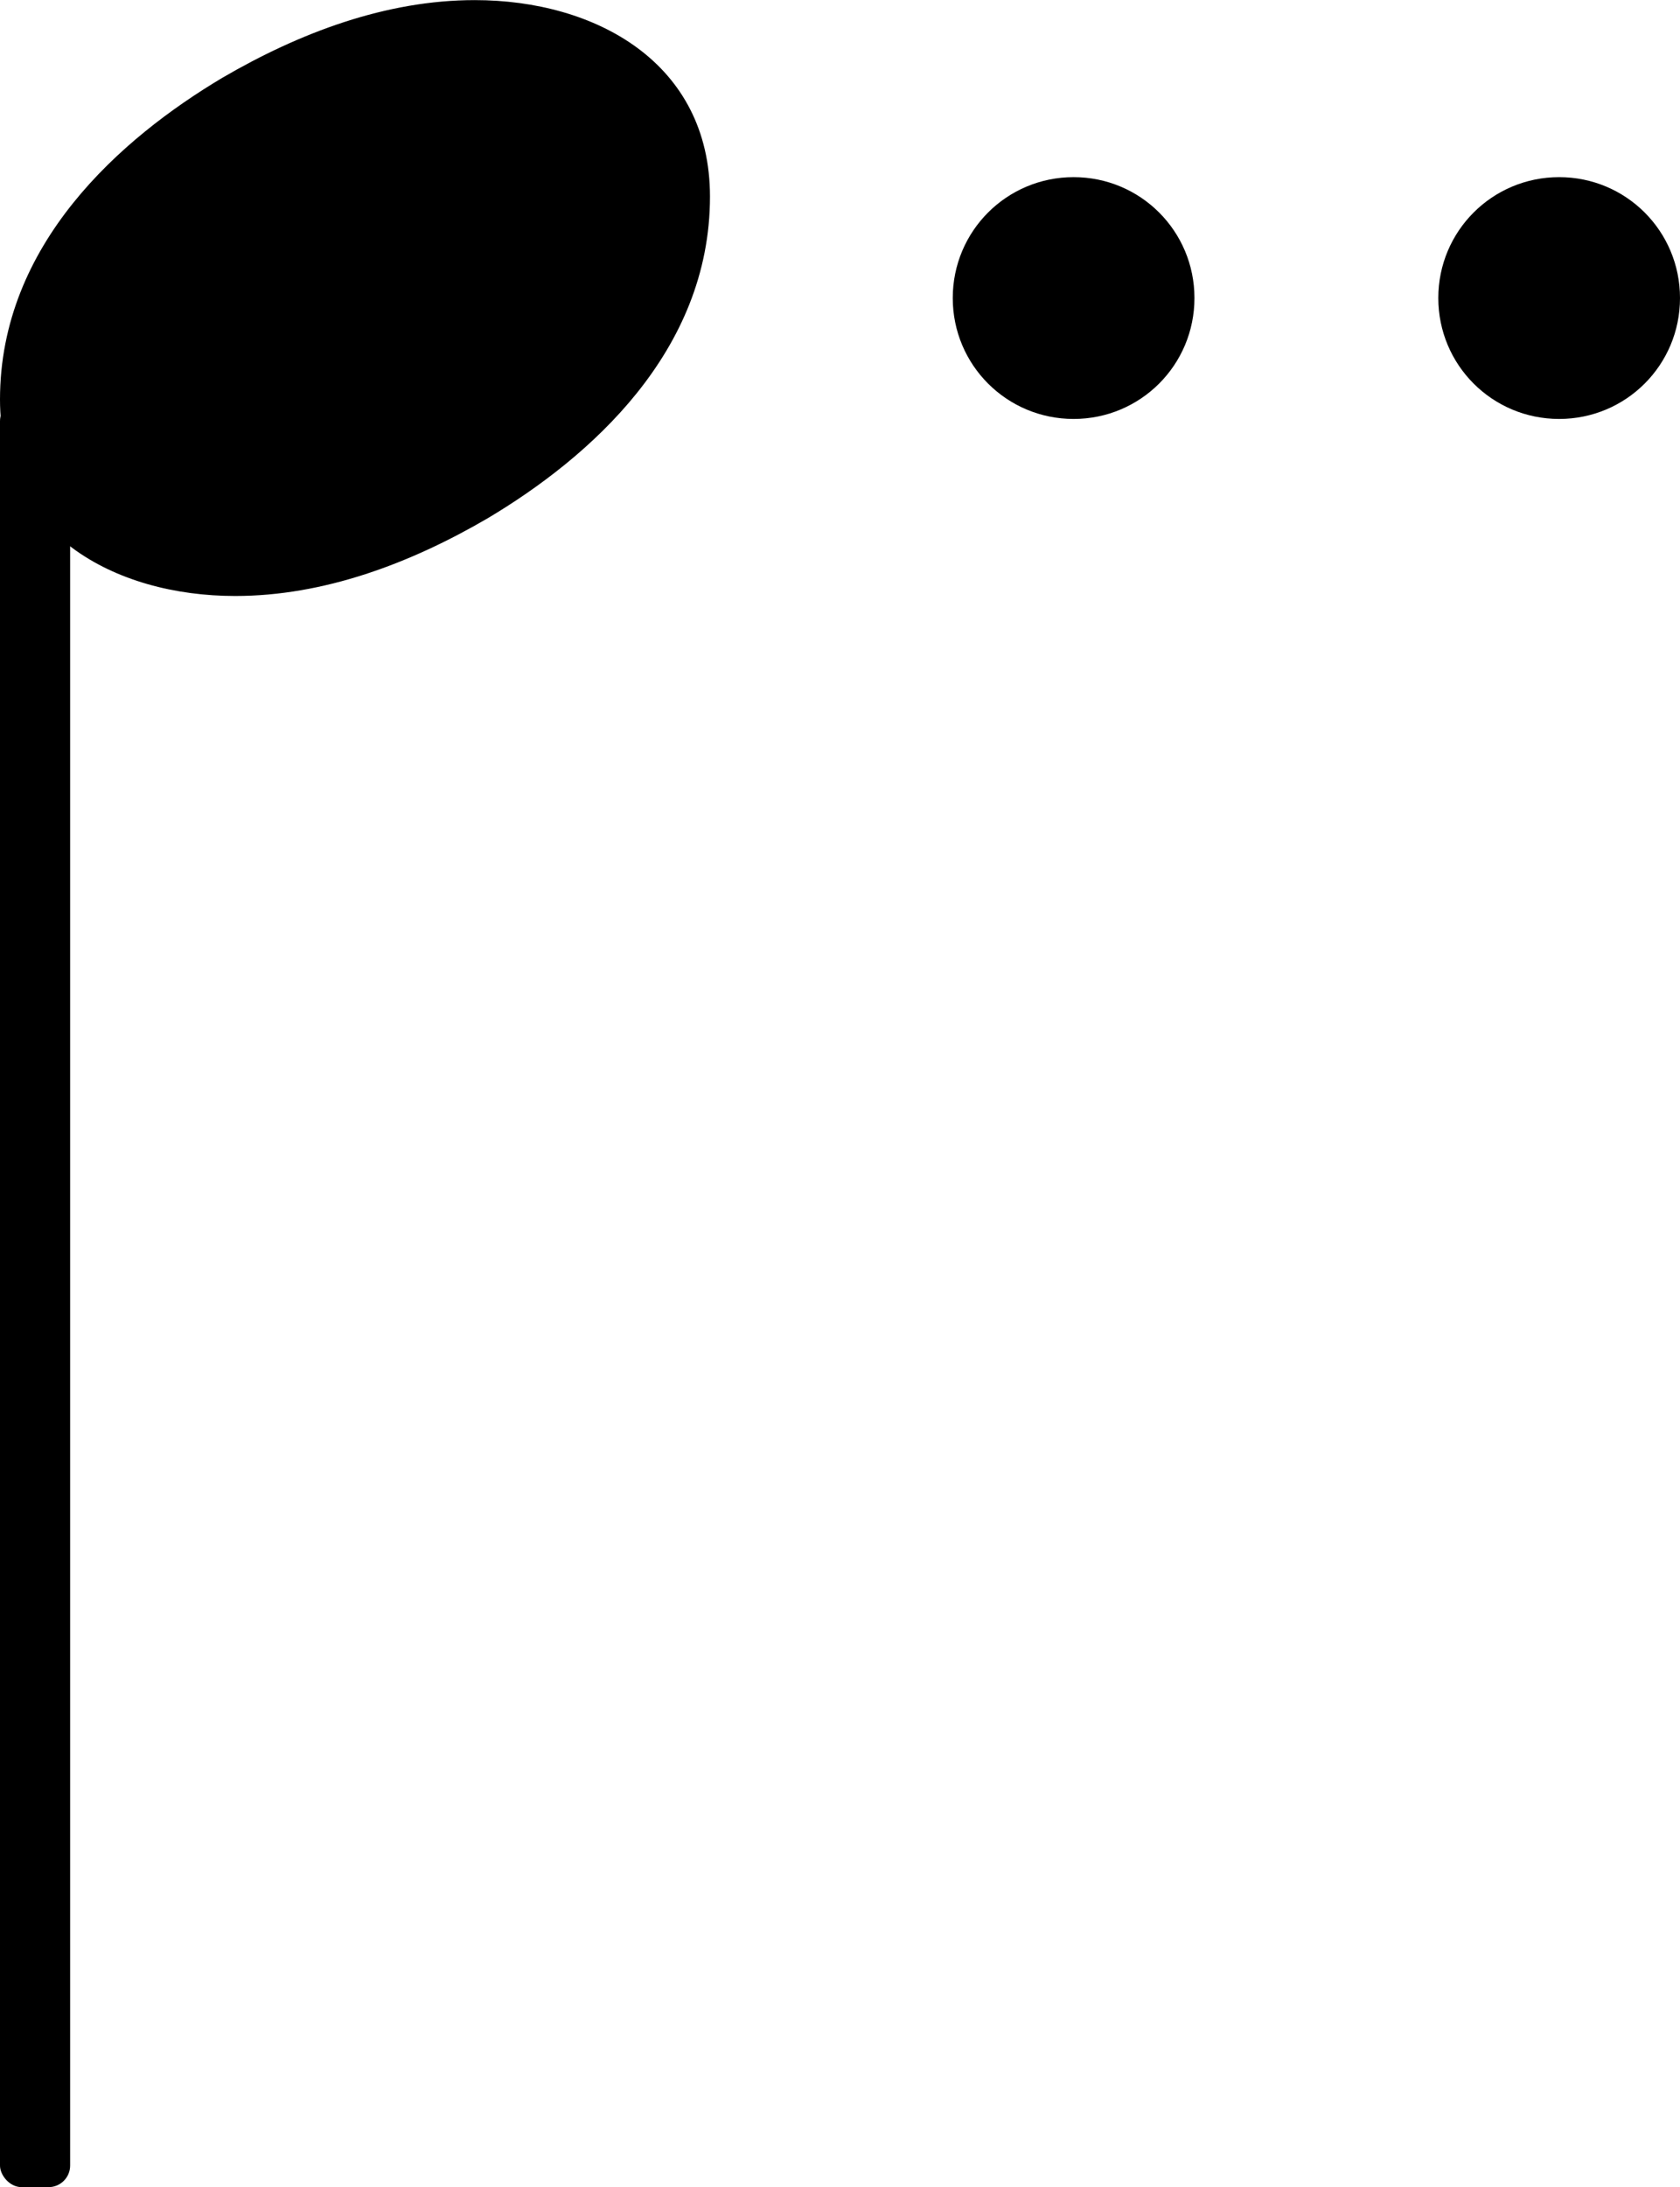 <?xml version="1.0" encoding="UTF-8" standalone="no"?>
<svg
   xmlns:dc="http://purl.org/dc/elements/1.1/"
   xmlns:cc="http://creativecommons.org/ns#"
   xmlns:rdf="http://www.w3.org/1999/02/22-rdf-syntax-ns#"
   xmlns:svg="http://www.w3.org/2000/svg"
   xmlns="http://www.w3.org/2000/svg"
   xmlns:sodipodi="http://sodipodi.sourceforge.net/DTD/sodipodi-0.dtd"
   xmlns:inkscape="http://www.inkscape.org/namespaces/inkscape"
   version="1.2"
   width="5.472mm"
   height="7.121mm"
   viewBox="0 0 3.114 4.052"
   id="svg2"
   inkscape:version="0.91 r13725"
   sodipodi:docname="noire doublement pointée.svg">
  <defs
     id="defs184" />
  <sodipodi:namedview
     pagecolor="#ffffff"
     bordercolor="#666666"
     borderopacity="1"
     objecttolerance="10"
     gridtolerance="10"
     guidetolerance="10"
     inkscape:pageopacity="0"
     inkscape:pageshadow="2"
     inkscape:window-width="1920"
     inkscape:window-height="1018"
     id="namedview182"
     showgrid="false"
     fit-margin-top="0"
     fit-margin-left="0"
     fit-margin-right="0"
     fit-margin-bottom="0"
     inkscape:zoom="1.2685914"
     inkscape:cx="234.63273"
     inkscape:cy="-2.8583557"
     inkscape:window-x="-8"
     inkscape:window-y="-8"
     inkscape:window-maximized="1"
     inkscape:current-layer="svg2" />
  <!-- Page: 1/1 -->
  <rect
     transform="translate(0.065,1.052)"
     x="-0.065"
     y="-0.312"
     width="0.13"
     height="3.312"
     ry="0.04"
     id="rect110"
     style="fill:currentColor" />
  <path
     transform="matrix(0.004,0,0,-0.004,2.666,0.552)"
     d="M 0,0 C 0,31 25,56 56,56 87,56 112,31 112,0 112,-31 87,-56 56,-56 25,-56 0,-31 0,0 Z"
     id="path112"
     inkscape:connector-curvature="0"
     style="fill:currentColor" />
  <path
     transform="matrix(0.004,0,0,-0.004,1.766,0.552)"
     d="M 0,0 C 0,31 25,56 56,56 87,56 112,31 112,0 112,-31 87,-56 56,-56 25,-56 0,-31 0,0 Z"
     id="path114"
     inkscape:connector-curvature="0"
     style="fill:currentColor" />
  <a
     id="a116"
     transform="translate(-33.989,-6.293)">
    <path
       transform="matrix(0.004,0,0,-0.004,33.989,6.845)"
       d="m 220,138 c 56,0 109,-29 109,-91 0,-72 -56,-121 -103,-149 -36,-21 -76,-36 -117,-36 -56,0 -109,29 -109,91 0,72 56,121 103,149 36,21 76,36 117,36 z"
       id="path118"
       inkscape:connector-curvature="0"
       style="fill:currentColor" />
  </a>
</svg>
